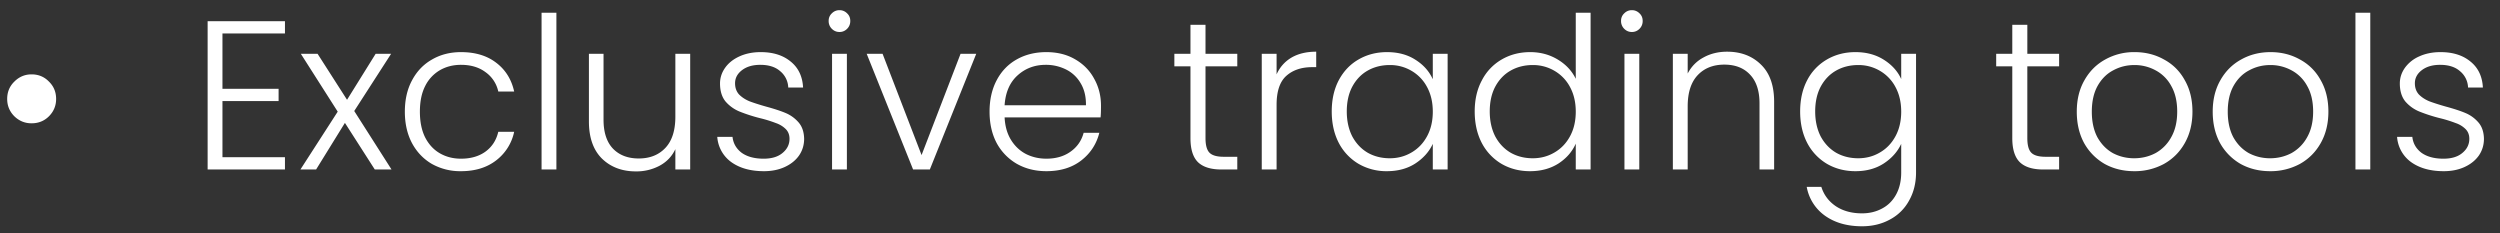 <svg width="118" height="11" viewBox="0 0 118 11" fill="none" xmlns="http://www.w3.org/2000/svg"><rect x="0" y="0" width="118" height="11" fill="#333333" stroke="none"/><path d="M1.489 5.82c-.313 0-.583-.11-.81-.33-.227-.227-.34-.5-.34-.82 0-.327.113-.6.34-.82.227-.227.497-.34.81-.34.327 0 .6.113.82.34.227.22.34.493.34.82 0 .32-.113.593-.34.82-.22.22-.493.33-.82.33zM10.5 1.58v2.61h2.65v.58H10.5v2.65h2.95V8H9.8V1h3.65v.58H10.5zM17.69 8l-1.41-2.2L14.92 8h-.74l1.76-2.73-1.74-2.73h.79l1.39 2.17 1.35-2.17h.73l-1.74 2.7L18.48 8h-.79zm1.419-2.73c0-.567.113-1.06.34-1.48.227-.427.54-.753.94-.98.4-.233.857-.35 1.37-.35.673 0 1.227.167 1.66.5.44.333.723.787.85 1.36h-.75a1.507 1.507 0 00-.61-.92c-.307-.227-.69-.34-1.15-.34-.367 0-.697.083-.99.25a1.778 1.778 0 00-.7.75c-.167.327-.25.73-.25 1.21s.083.887.25 1.22c.173.333.407.583.7.75.293.167.623.25.99.25.46 0 .843-.11 1.15-.33.313-.227.517-.54.61-.94h.75a2.29 2.29 0 01-.85 1.35c-.44.34-.993.51-1.66.51a2.73 2.73 0 01-1.37-.34c-.4-.233-.713-.56-.94-.98-.227-.427-.34-.923-.34-1.49zM26.262.6V8h-.7V.6h.7zm6.315 1.94V8h-.7v-.96c-.16.34-.407.6-.74.78a2.32 2.32 0 01-1.12.27c-.654 0-1.187-.2-1.6-.6-.414-.407-.62-.993-.62-1.76V2.54h.69v3.11c0 .593.147 1.047.44 1.36.3.313.707.47 1.22.47.527 0 .947-.167 1.26-.5.313-.333.47-.823.47-1.47V2.54h.7zm3.478 5.54c-.627 0-1.14-.143-1.54-.43a1.606 1.606 0 01-.66-1.19h.72c.033.307.177.557.43.75.26.187.607.28 1.04.28.38 0 .677-.09.89-.27.22-.18.33-.403.33-.67 0-.187-.06-.34-.18-.46a1.218 1.218 0 00-.46-.28 5.942 5.942 0 00-.74-.23 7.572 7.572 0 01-.99-.32 1.753 1.753 0 01-.65-.47c-.173-.213-.26-.497-.26-.85 0-.267.08-.513.24-.74.16-.227.387-.407.68-.54.293-.133.627-.2 1-.2.587 0 1.06.15 1.42.45.36.293.553.7.58 1.22h-.7a1.04 1.04 0 00-.38-.77c-.227-.2-.54-.3-.94-.3-.353 0-.64.083-.86.25-.22.167-.33.373-.33.62 0 .213.063.39.19.53.133.133.297.24.49.32.193.073.453.157.78.25.393.107.707.21.94.31.233.1.433.247.6.44.167.193.253.45.26.77 0 .293-.08.557-.24.79-.16.227-.383.407-.67.54-.287.133-.617.2-.99.2zm3.568-6.57c-.14 0-.26-.05-.36-.15a.503.503 0 01-.15-.37.47.47 0 01.15-.36c.1-.1.22-.15.36-.15.14 0 .26.05.36.15.1.093.15.213.15.36s-.05.27-.15.37c-.1.1-.22.15-.36.15zm.35 1.03V8h-.7V2.54h.7zm3.525 4.78l1.84-4.78h.74L43.888 8h-.79l-2.19-5.46h.75l1.84 4.78zm8.469-2.33c0 .24-.007.423-.02.55h-4.53c.02.413.12.767.3 1.06.18.293.416.517.71.67.293.147.613.22.96.22.453 0 .833-.11 1.14-.33.313-.22.52-.517.62-.89h.74c-.134.533-.42.97-.86 1.31-.434.333-.98.5-1.64.5-.514 0-.974-.113-1.38-.34a2.513 2.513 0 01-.96-.98c-.227-.427-.34-.923-.34-1.49s.113-1.063.34-1.49c.226-.427.543-.753.95-.98.406-.227.87-.34 1.39-.34.52 0 .973.113 1.36.34.393.227.693.533.9.92.213.38.32.803.32 1.27zm-.71-.02c.006-.407-.077-.753-.25-1.04a1.623 1.623 0 00-.69-.65 2.117 2.117 0 00-.96-.22c-.52 0-.964.167-1.33.5-.367.333-.57.803-.61 1.41h3.84zM56.9 3.13v3.39c0 .333.064.563.19.69.127.127.35.19.67.19h.64V8h-.75c-.493 0-.86-.113-1.1-.34-.24-.233-.36-.613-.36-1.14V3.13h-.76v-.59h.76V1.17h.71v1.37h1.5v.59h-1.5zm3.355.38c.153-.34.386-.603.7-.79.32-.187.71-.28 1.17-.28v.73h-.19c-.507 0-.913.137-1.22.41-.307.273-.46.73-.46 1.37V8h-.7V2.54h.7v.97zm2.603 1.75c0-.56.11-1.05.33-1.47.227-.427.537-.753.93-.98.4-.233.85-.35 1.35-.35.52 0 .967.12 1.34.36.38.24.653.547.82.92v-1.2h.7V8h-.7V6.79c-.173.373-.45.683-.83.93-.373.24-.82.36-1.34.36a2.61 2.61 0 01-1.34-.35 2.47 2.47 0 01-.93-.99c-.22-.427-.33-.92-.33-1.48zm4.77.01c0-.44-.09-.827-.27-1.16a1.916 1.916 0 00-.74-.77 1.978 1.978 0 00-1.02-.27c-.387 0-.733.087-1.04.26-.307.173-.55.427-.73.76-.173.327-.26.717-.26 1.17 0 .447.087.84.26 1.18.18.333.423.59.73.77.307.173.653.26 1.04.26.373 0 .713-.09 1.02-.27.313-.18.56-.437.74-.77.18-.333.27-.72.27-1.16zm1.978-.01c0-.56.113-1.05.34-1.47a2.4 2.4 0 01.93-.98c.4-.233.85-.35 1.35-.35.48 0 .913.117 1.3.35.387.233.67.537.85.91V.6h.7V8h-.7V6.78c-.167.38-.44.693-.82.94-.38.24-.827.36-1.34.36-.5 0-.95-.117-1.35-.35a2.469 2.469 0 01-.93-.99c-.22-.427-.33-.92-.33-1.48zm4.77.01c0-.44-.09-.827-.27-1.16a1.916 1.916 0 00-.74-.77 1.978 1.978 0 00-1.02-.27c-.387 0-.733.087-1.04.26-.307.173-.55.427-.73.76-.173.327-.26.717-.26 1.17 0 .447.087.84.26 1.18.18.333.423.59.73.77.307.173.653.26 1.04.26.373 0 .713-.09 1.02-.27.313-.18.56-.437.74-.77.18-.333.27-.72.27-1.16zm2.648-3.76c-.14 0-.26-.05-.36-.15a.503.503 0 01-.15-.37.47.47 0 01.15-.36c.1-.1.22-.15.36-.15.14 0 .26.05.36.15.1.093.15.213.15.36s-.05.27-.15.37c-.1.1-.22.15-.36.15zm.35 1.03V8h-.7V2.54h.7zm4.145-.1c.654 0 1.187.203 1.6.61.413.4.62.983.62 1.75V8h-.69V4.88c0-.593-.15-1.047-.45-1.36-.293-.313-.697-.47-1.21-.47-.526 0-.947.167-1.26.5-.313.333-.47.823-.47 1.47V8h-.7V2.54h.7v.93c.174-.333.424-.587.75-.76.327-.18.697-.27 1.11-.27zm6.058.02c.514 0 .96.12 1.34.36.38.24.654.543.82.91V2.54h.7v5.6c0 .5-.11.943-.33 1.33a2.185 2.185 0 01-.9.89c-.386.213-.826.32-1.32.32-.7 0-1.283-.167-1.75-.5a2.127 2.127 0 01-.86-1.36h.69c.12.38.347.683.68.91.34.227.754.34 1.24.34.354 0 .67-.077.95-.23.28-.147.5-.367.66-.66.16-.293.24-.64.24-1.04V6.79c-.173.373-.45.683-.83.93-.373.24-.816.36-1.33.36-.5 0-.95-.117-1.35-.35a2.469 2.469 0 01-.93-.99c-.22-.427-.33-.92-.33-1.48 0-.56.11-1.05.33-1.47a2.4 2.4 0 01.93-.98c.4-.233.85-.35 1.35-.35zm2.16 2.81c0-.44-.09-.827-.27-1.16a1.916 1.916 0 00-.74-.77 1.978 1.978 0 00-1.02-.27c-.386 0-.733.087-1.04.26-.306.173-.55.427-.73.76-.173.327-.26.717-.26 1.17 0 .447.087.84.26 1.18.18.333.424.59.73.77.307.173.654.26 1.04.26.374 0 .714-.09 1.02-.27.314-.18.56-.437.74-.77.18-.333.27-.72.27-1.16zm5.953-2.14v3.39c0 .333.063.563.19.69.126.127.35.19.67.19h.64V8h-.75c-.494 0-.86-.113-1.1-.34-.24-.233-.36-.613-.36-1.14V3.13h-.76v-.59h.76V1.17h.71v1.37h1.5v.59h-1.5zm5.044 4.95c-.513 0-.977-.113-1.39-.34a2.585 2.585 0 01-.97-.98c-.233-.427-.35-.923-.35-1.49s.12-1.06.36-1.48c.24-.427.567-.753.98-.98a2.78 2.78 0 011.39-.35c.513 0 .977.117 1.39.35.42.227.747.553.98.98.24.42.36.913.36 1.48 0 .56-.12 1.053-.36 1.48-.24.427-.57.757-.99.99a2.9 2.9 0 01-1.4.34zm0-.61c.36 0 .693-.08 1-.24a1.88 1.88 0 00.74-.74c.193-.333.29-.74.29-1.22s-.093-.883-.28-1.21a1.798 1.798 0 00-.74-.74 2.062 2.062 0 00-1-.25c-.36 0-.693.083-1 .25-.307.16-.553.407-.74.74-.18.327-.27.73-.27 1.21s.09.887.27 1.22c.187.327.43.573.73.74.307.16.64.24 1 .24zm6.416.61c-.513 0-.977-.113-1.39-.34a2.582 2.582 0 01-.97-.98c-.233-.427-.35-.923-.35-1.49s.12-1.06.36-1.48c.24-.427.567-.753.98-.98.413-.233.877-.35 1.39-.35.513 0 .977.117 1.39.35.42.227.747.553.98.98.24.42.36.913.36 1.48 0 .56-.12 1.053-.36 1.48-.24.427-.57.757-.99.99a2.9 2.9 0 01-1.4.34zm0-.61c.36 0 .693-.08 1-.24a1.88 1.88 0 00.74-.74c.193-.333.29-.74.29-1.22s-.093-.883-.28-1.21a1.798 1.798 0 00-.74-.74 2.062 2.062 0 00-1-.25c-.36 0-.693.083-1 .25-.307.16-.553.407-.74.74-.18.327-.27.73-.27 1.21s.09.887.27 1.22c.187.327.43.573.73.74.307.16.64.24 1 .24zM111.877.6V8h-.7V.6h.7zm3.465 7.48c-.627 0-1.14-.143-1.54-.43a1.608 1.608 0 01-.66-1.19h.72c.033.307.177.557.43.75.26.187.607.28 1.04.28.38 0 .677-.09.89-.27.22-.18.33-.403.33-.67 0-.187-.06-.34-.18-.46a1.216 1.216 0 00-.46-.28 5.958 5.958 0 00-.74-.23 7.542 7.542 0 01-.99-.32 1.755 1.755 0 01-.65-.47c-.173-.213-.26-.497-.26-.85 0-.267.08-.513.24-.74a1.64 1.64 0 01.68-.54c.293-.133.627-.2 1-.2.587 0 1.06.15 1.42.45.36.293.553.7.58 1.22h-.7a1.04 1.04 0 00-.38-.77c-.227-.2-.54-.3-.94-.3-.353 0-.64.083-.86.25-.22.167-.33.373-.33.62 0 .213.063.39.19.53.133.133.297.24.49.32.193.073.453.157.78.25.393.107.707.21.94.31.233.1.433.247.6.44.167.193.253.45.26.77 0 .293-.08.557-.24.79-.16.227-.383.407-.67.54-.287.133-.617.2-.99.2z" fill="#fff"/></svg>